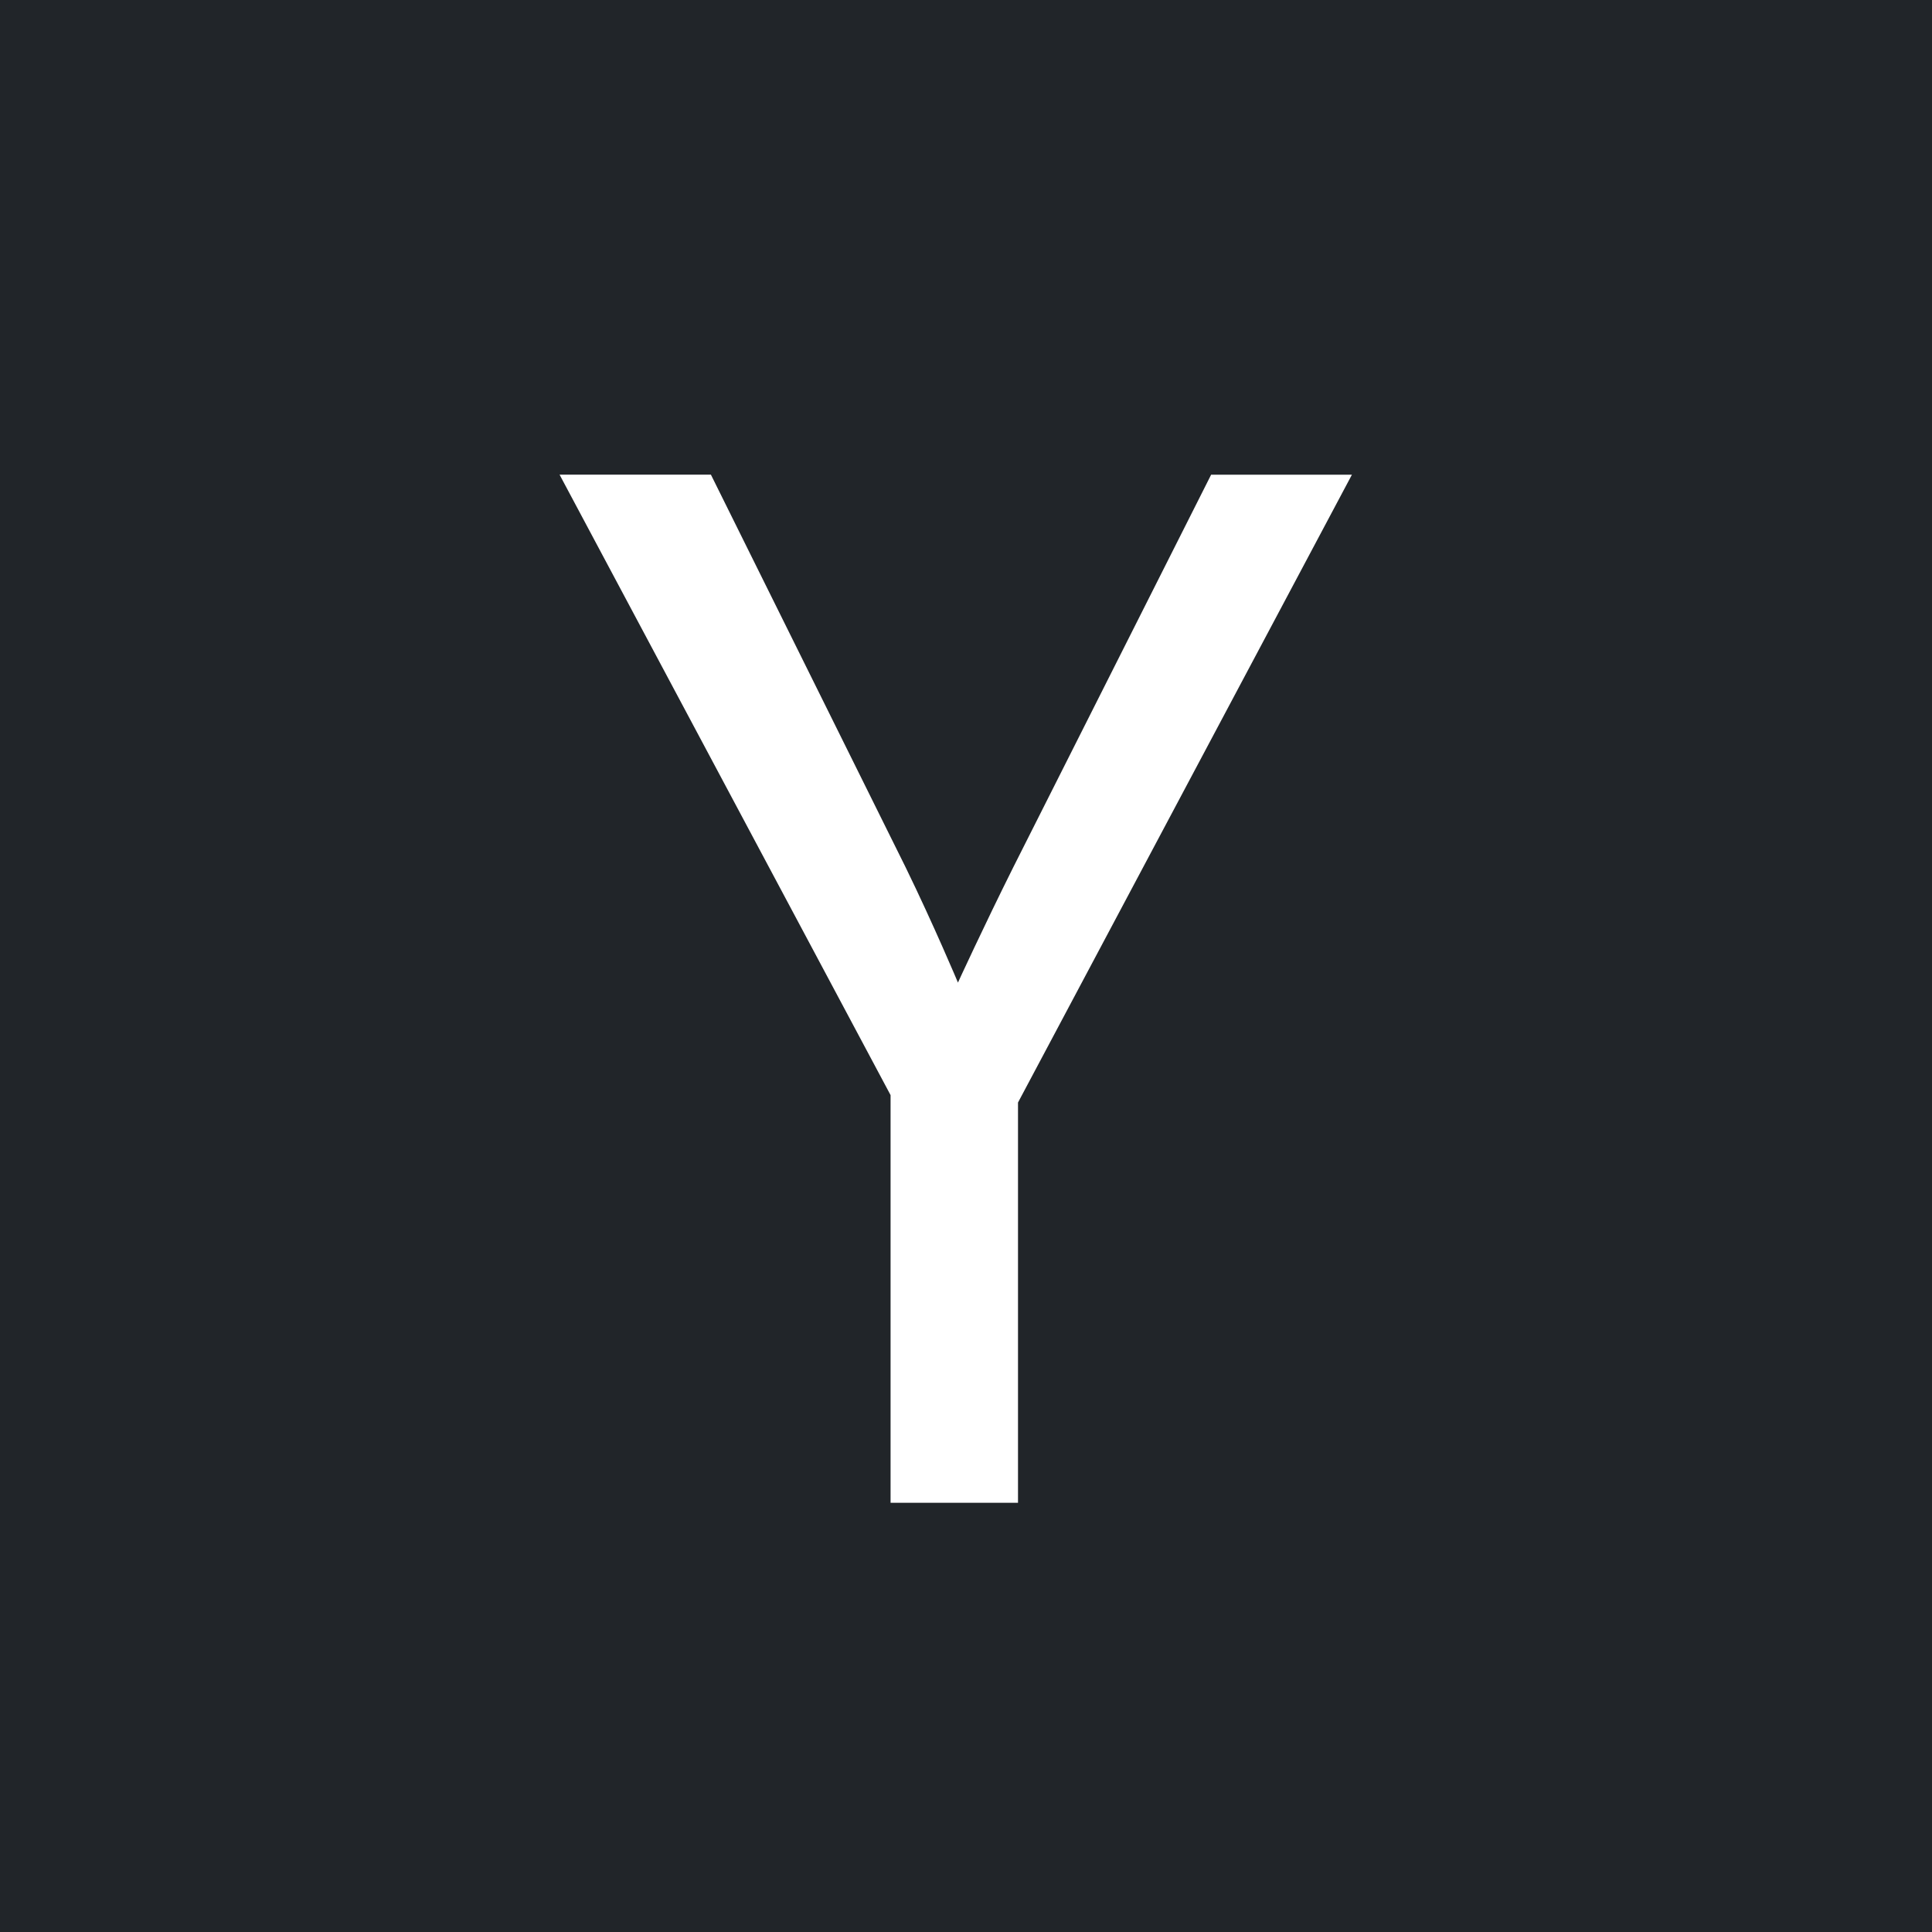 <svg width="24" height="24" viewBox="0 0 24 24" fill="none" xmlns="http://www.w3.org/2000/svg">
<g clip-path="url(#clip0_15_65)">
<path d="M0 24V0H24V24H0ZM6.951 5.896L11.063 13.604V18.668H12.646V13.696L16.794 5.897H15.045L12.588 10.772C12.216 11.517 11.9 12.206 11.9 12.206C11.9 12.206 11.603 11.498 11.249 10.772L8.831 5.896H6.951Z" fill="#212529"/>
</g>
<defs>
<clipPath id="clip0_15_65">
<rect width="24" height="24" fill="white"/>
</clipPath>
</defs>
</svg>
